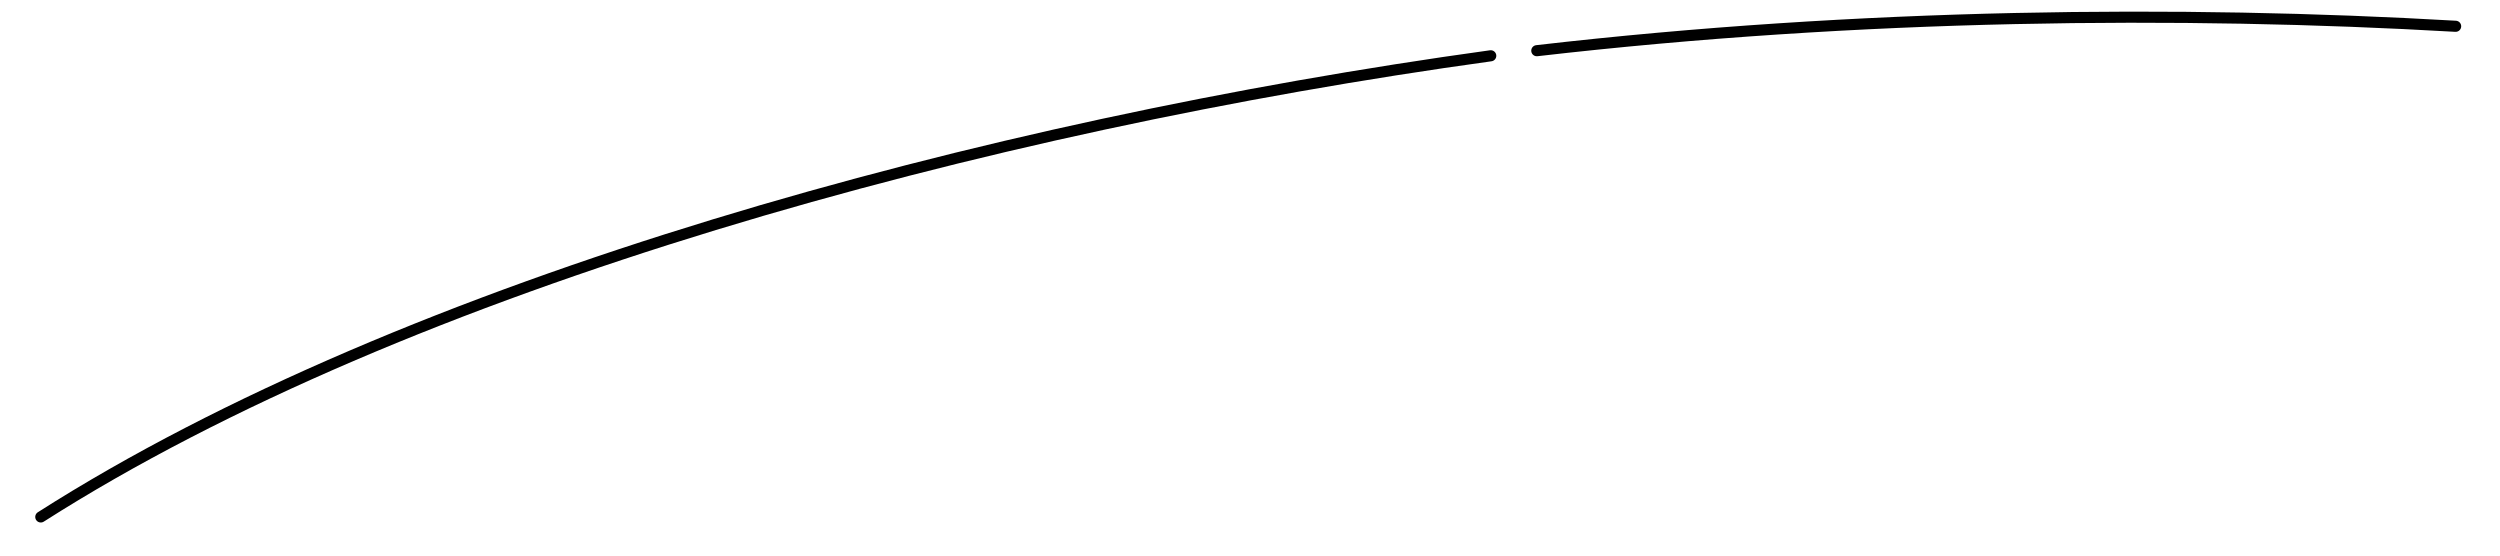 <?xml version="1.0" encoding="utf-8"?>
<!-- Generator: Adobe Illustrator 16.0.0, SVG Export Plug-In . SVG Version: 6.00 Build 0)  -->
<!DOCTYPE svg PUBLIC "-//W3C//DTD SVG 1.1//EN" "http://www.w3.org/Graphics/SVG/1.1/DTD/svg11.dtd">
<svg version="1.1" preserveAspectRatio="none" id="Layer_1" xmlns="http://www.w3.org/2000/svg" xmlns:xlink="http://www.w3.org/1999/xlink" x="0px" y="0px"
	 width="450px" height="100px" viewBox="0 0 450 100" enable-background="new 0 0 450 100" xml:space="preserve">
<path fill="none" stroke="#000000" stroke-width="2" stroke-linecap="round" stroke-miterlimit="10" d="M276.625,9.125
	c58.165-6.713,115.996-7.252,165.39-4.395"/>
<path fill="none" stroke="#000000" stroke-width="2" stroke-linecap="round" stroke-miterlimit="10" d="M7.343,93.051
	c66.061-42.135,170.251-70.478,260.991-83.01"/>
</svg>
